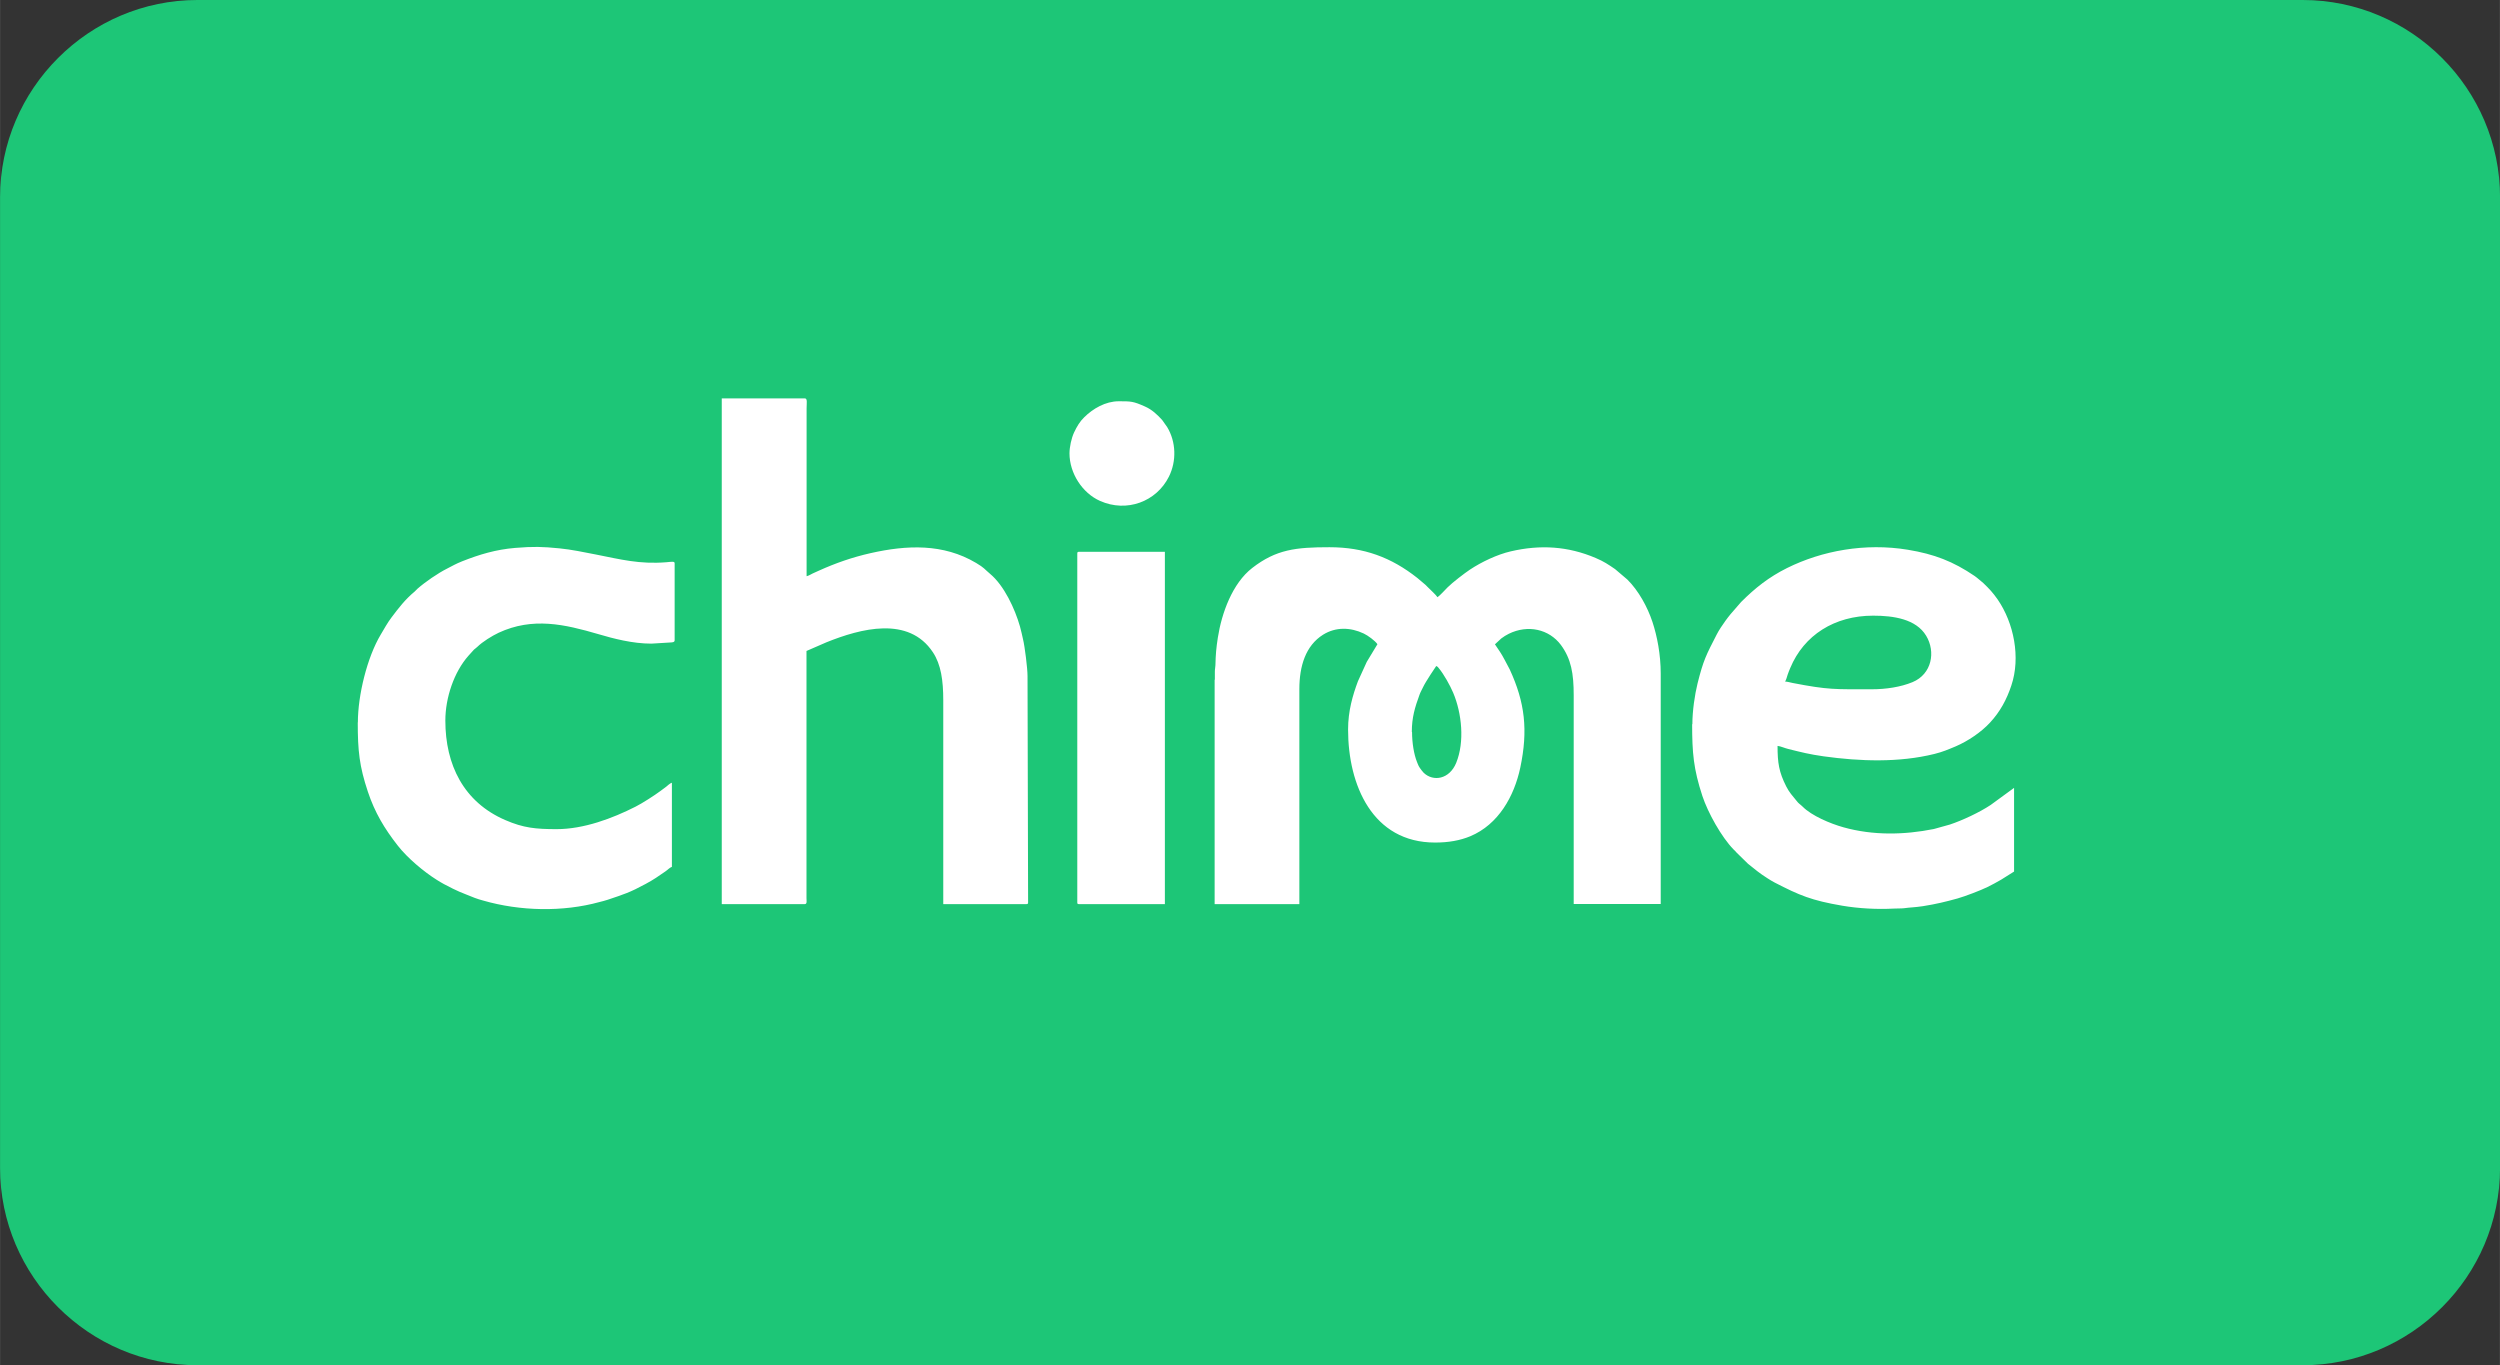 <?xml version="1.0" encoding="UTF-8"?>
<!DOCTYPE svg PUBLIC "-//W3C//DTD SVG 1.1//EN" "http://www.w3.org/Graphics/SVG/1.1/DTD/svg11.dtd">
<!-- Creator: CorelDRAW 2021 (64-Bit) -->
<svg xmlns="http://www.w3.org/2000/svg" xml:space="preserve" width="42.515mm" height="23.217mm" version="1.1" style="shape-rendering:geometricPrecision; text-rendering:geometricPrecision; image-rendering:optimizeQuality; fill-rule:evenodd; clip-rule:evenodd"
viewBox="0 0 218.05 119.08"
 xmlns:xlink="http://www.w3.org/1999/xlink"
 xmlns:xodm="http://www.corel.com/coreldraw/odm/2003">
 <rect x="0" y="0" width="218.05" height="119.08" fill="#333333" stroke="none"/>
 <defs>
  <style type="text/css">
   <![CDATA[
    .fil2 {fill:none}
    .fil0 {fill:#1DC677}
    .fil1 {fill:white}
   ]]>
  </style>
   <clipPath id="id0">
    <path d="M17.22 0l183.62 0c9.47,0 17.22,7.75 17.22,17.22l0 84.64c0,9.47 -7.75,17.22 -17.22,17.22l-183.62 0c-9.47,0 -17.22,-7.75 -17.22,-17.22l0 -84.64c0,-9.47 7.75,-17.22 17.22,-17.22z"/>
   </clipPath>
 </defs>
 <g id="Layer_x0020_1">
  <path class="fil0" d="M17.22 0l183.62 0c9.47,0 17.22,7.75 17.22,17.22l0 84.64c0,9.47 -7.75,17.22 -17.22,17.22l-183.62 0c-9.47,0 -17.22,-7.75 -17.22,-17.22l0 -84.64c0,-9.47 7.75,-17.22 17.22,-17.22z"/>
  <g style="clip-path:url(#id0)">
   <g id="_1661012375200">
    <path id="_1" class="fil1" d="M123.14 63.84c0,-1.27 0.27,-2.14 0.67,-3.24 0.09,-0.25 0.2,-0.42 0.31,-0.66 0.2,-0.45 1.14,-1.84 1.15,-1.85 0.17,0.09 0.11,0.06 0.23,0.2 0.43,0.51 0.99,1.52 1.25,2.14 0.75,1.78 1.01,4.27 0.26,6.11 -0.59,1.44 -2,1.66 -2.83,0.87 -0.11,-0.11 -0.25,-0.3 -0.34,-0.43 -0.11,-0.16 -0.18,-0.33 -0.25,-0.52 -0.27,-0.67 -0.43,-1.68 -0.43,-2.61zm-29.86 -24.3c0,1.75 1.13,3.47 2.66,4.15 2.33,1.04 4.92,0.07 6.01,-2.11 0.68,-1.36 0.63,-3.04 -0.15,-4.33l-0.44 -0.62c-0.43,-0.47 -0.88,-0.9 -1.49,-1.17 -1.03,-0.46 -1.22,-0.46 -2.29,-0.46 -1.17,0 -2.26,0.65 -3.01,1.39 -0.39,0.38 -0.64,0.8 -0.89,1.33 -0.23,0.49 -0.4,1.27 -0.4,1.82zm0.68 8.74l0 30.44c0,0.11 0.03,0.14 0.15,0.14l7.49 0 0 -30.73 -7.49 0c-0.11,0 -0.15,0.03 -0.15,0.15zm-62.76 14.74c0,2.46 0.14,3.81 0.88,6.03 0.61,1.83 1.45,3.23 2.62,4.72 0.84,1.07 2.24,2.25 3.4,2.98 0.2,0.12 0.4,0.25 0.61,0.36 1.33,0.7 1.36,0.67 2.7,1.21 0.23,0.09 0.48,0.16 0.73,0.23 3.22,0.93 6.95,1.01 10.14,0.13 0.26,-0.07 0.49,-0.12 0.72,-0.2 1.42,-0.48 1.91,-0.62 3.31,-1.38 0.76,-0.41 1.06,-0.64 1.72,-1.09 0.17,-0.11 0.39,-0.35 0.57,-0.4l0 -7.34c-0.17,0.05 -0.36,0.24 -0.51,0.36 -0.18,0.14 -0.32,0.24 -0.5,0.37 -0.48,0.36 -1.58,1.07 -2.16,1.36 -2.03,1.03 -4.52,1.96 -6.88,1.96 -1.82,0 -2.89,-0.1 -4.48,-0.79 -3.64,-1.57 -5.23,-4.83 -5.23,-8.68 0,-1.98 0.75,-4.23 2.02,-5.66l0.48 -0.53c0.12,-0.11 0.17,-0.12 0.29,-0.24 0.46,-0.45 1.27,-0.95 1.86,-1.23 2.97,-1.38 5.75,-0.74 8.69,0.12 1.32,0.39 2.99,0.83 4.63,0.83l1.64 -0.1c0.18,-0.01 0.39,-0.01 0.39,-0.19l0 -6.72c0,-0.19 -0.25,-0.13 -0.72,-0.09 -2.36,0.19 -3.99,-0.25 -6.18,-0.68 -0.91,-0.18 -2.17,-0.44 -3.14,-0.53 -1.51,-0.15 -2.26,-0.17 -3.87,-0.04 -1.68,0.14 -3.11,0.57 -4.63,1.17 -0.57,0.23 -0.83,0.39 -1.3,0.63 -0.8,0.4 -1.92,1.17 -2.59,1.76 -0.1,0.08 -0.14,0.16 -0.24,0.24 -0.83,0.69 -1.39,1.42 -2.03,2.27 -0.33,0.43 -0.65,1.01 -0.93,1.48 -1.2,2 -2,5.32 -2,7.66zm132.09 -2.9c-3.28,0 -3.79,0.06 -6.94,-0.55 -0.22,-0.04 -0.44,-0.12 -0.65,-0.12 0.1,-0.18 0.15,-0.37 0.22,-0.6 0.08,-0.25 0.14,-0.36 0.23,-0.59 1.19,-2.86 3.86,-4.56 7.23,-4.56 1.77,0 3.74,0.29 4.62,1.75 0.85,1.4 0.5,3.35 -1.19,4.05 -1.04,0.43 -2.33,0.62 -3.53,0.62zm-15.7 3.04c0,2.51 0.12,3.91 0.89,6.26 0.49,1.48 1.67,3.59 2.72,4.67 0.1,0.1 0.18,0.16 0.26,0.27l1 0.98c0.61,0.49 1.01,0.83 1.69,1.26 0.22,0.14 0.41,0.26 0.64,0.38 2.17,1.12 3.21,1.56 5.9,2.02 1.42,0.24 3.01,0.33 4.49,0.25 0.33,-0.02 0.61,0 0.88,-0.03 0.57,-0.08 0.93,-0.07 1.66,-0.18 1.14,-0.18 2,-0.39 3.01,-0.67 0.67,-0.19 2.01,-0.7 2.62,-1 0.41,-0.2 0.79,-0.41 1.19,-0.64l1.13 -0.71 0 -7.3 -2.04 1.49c-0.96,0.64 -2.45,1.34 -3.56,1.71l-1.4 0.39c-2.6,0.52 -5.31,0.57 -7.88,-0.15 -1.15,-0.32 -2.78,-1.01 -3.56,-1.8 -0.21,-0.21 -0.36,-0.27 -0.54,-0.52l-0.48 -0.59c-0.15,-0.2 -0.29,-0.41 -0.41,-0.65 -0.64,-1.26 -0.76,-2.07 -0.76,-3.54 0.25,0.02 0.64,0.2 0.94,0.27 1.16,0.29 1.82,0.46 3.08,0.64 3.16,0.44 6.57,0.56 9.67,-0.21 0.69,-0.17 1.21,-0.39 1.85,-0.66 1.07,-0.46 2.23,-1.24 3,-2.08 0.87,-0.94 1.44,-1.99 1.85,-3.22 0.83,-2.46 0.22,-5.46 -1.19,-7.51 -0.43,-0.61 -0.71,-0.91 -1.26,-1.44l-0.37 -0.31c-0.13,-0.11 -0.25,-0.21 -0.38,-0.3 -1.87,-1.27 -3.52,-1.91 -5.83,-2.29 -3.71,-0.61 -7.48,0.08 -10.54,1.6 -1.58,0.79 -2.77,1.73 -4,2.96l-0.92 1.06c-0.15,0.19 -0.3,0.37 -0.44,0.57 -0.25,0.35 -0.58,0.83 -0.77,1.21 -0.92,1.79 -1.16,2.23 -1.67,4.27 -0.24,0.97 -0.45,2.39 -0.45,3.56zm-84.65 15.7l7.25 0c0.22,0 0.15,-0.3 0.15,-0.53l0 -10.44c0,-3.7 0,-7.41 0,-11.11l1.75 -0.76c2.96,-1.19 7.16,-2.33 9.28,0.88 0.7,1.06 0.9,2.44 0.9,4.18l0 17.78 7.25 0c0.11,0 0.15,-0.03 0.15,-0.14l-0.05 -19.76c0,-0.66 -0.24,-2.58 -0.39,-3.19 -0.09,-0.39 -0.16,-0.74 -0.27,-1.13 -0.44,-1.54 -1.38,-3.57 -2.61,-4.59 -0.5,-0.42 -0.48,-0.51 -1.22,-0.95 -2.86,-1.7 -6.03,-1.57 -9.21,-0.85 -1.59,0.36 -3.05,0.87 -4.51,1.53 -0.19,0.09 -0.35,0.15 -0.53,0.24 -0.16,0.08 -0.35,0.2 -0.53,0.24l0 -14.64c0,-0.45 0.09,-0.87 -0.15,-0.87l-7.25 0 0 44.11zm43 -19.57l0 19.57 7.39 0 0 -18.75c0,-2 0.54,-3.79 2.07,-4.75 1.11,-0.69 2.39,-0.65 3.55,-0.1 0.36,0.17 0.99,0.63 1.19,0.93l-0.93 1.54 -0.77 1.69c-0.45,1.21 -0.86,2.58 -0.86,4.21 0,4.85 2.13,9.86 7.59,9.86 1.17,0 2.18,-0.18 3.07,-0.55 2.46,-1.03 3.83,-3.49 4.36,-5.98 0.69,-3.27 0.41,-5.69 -0.92,-8.57l-0.45 -0.85c-0.31,-0.59 -0.48,-0.8 -0.84,-1.34l0.55 -0.51c0.19,-0.15 0.44,-0.3 0.66,-0.41 1.67,-0.82 3.51,-0.4 4.54,0.97 0.9,1.22 1.12,2.5 1.12,4.39l0 18.21 7.59 0 0 -20.1c0,-1.66 -0.31,-3.26 -0.72,-4.5 -0.43,-1.3 -1.21,-2.73 -2.19,-3.7l-1.07 -0.91c-0.6,-0.41 -0.98,-0.67 -1.69,-0.97 -2.42,-1.03 -4.83,-1.18 -7.41,-0.58 -1.17,0.27 -2.55,0.92 -3.57,1.6 -0.45,0.3 -1.51,1.11 -1.94,1.54 -0.23,0.23 -0.65,0.7 -0.88,0.86 -0.15,-0.22 -0.61,-0.64 -0.83,-0.86 -0.08,-0.08 -0.13,-0.14 -0.22,-0.22l-0.71 -0.6c-2.27,-1.79 -4.64,-2.68 -7.66,-2.68 -2.94,0 -4.65,0.19 -6.74,1.81 -1.73,1.34 -2.67,3.94 -3,6.08 -0.14,0.9 -0.19,1.48 -0.21,2.4 -0.01,0.25 -0.05,0.3 -0.05,0.58 -0,0.23 0,0.45 0,0.68z"/>
   </g>
  </g>
  <path class="fil2" d="M17.22 0l183.62 0c9.47,0 17.22,7.75 17.22,17.22l0 84.64c0,9.47 -7.75,17.22 -17.22,17.22l-183.62 0c-9.47,0 -17.22,-7.75 -17.22,-17.22l0 -84.64c0,-9.47 7.75,-17.22 17.22,-17.22z"/>
 </g>
</svg>
